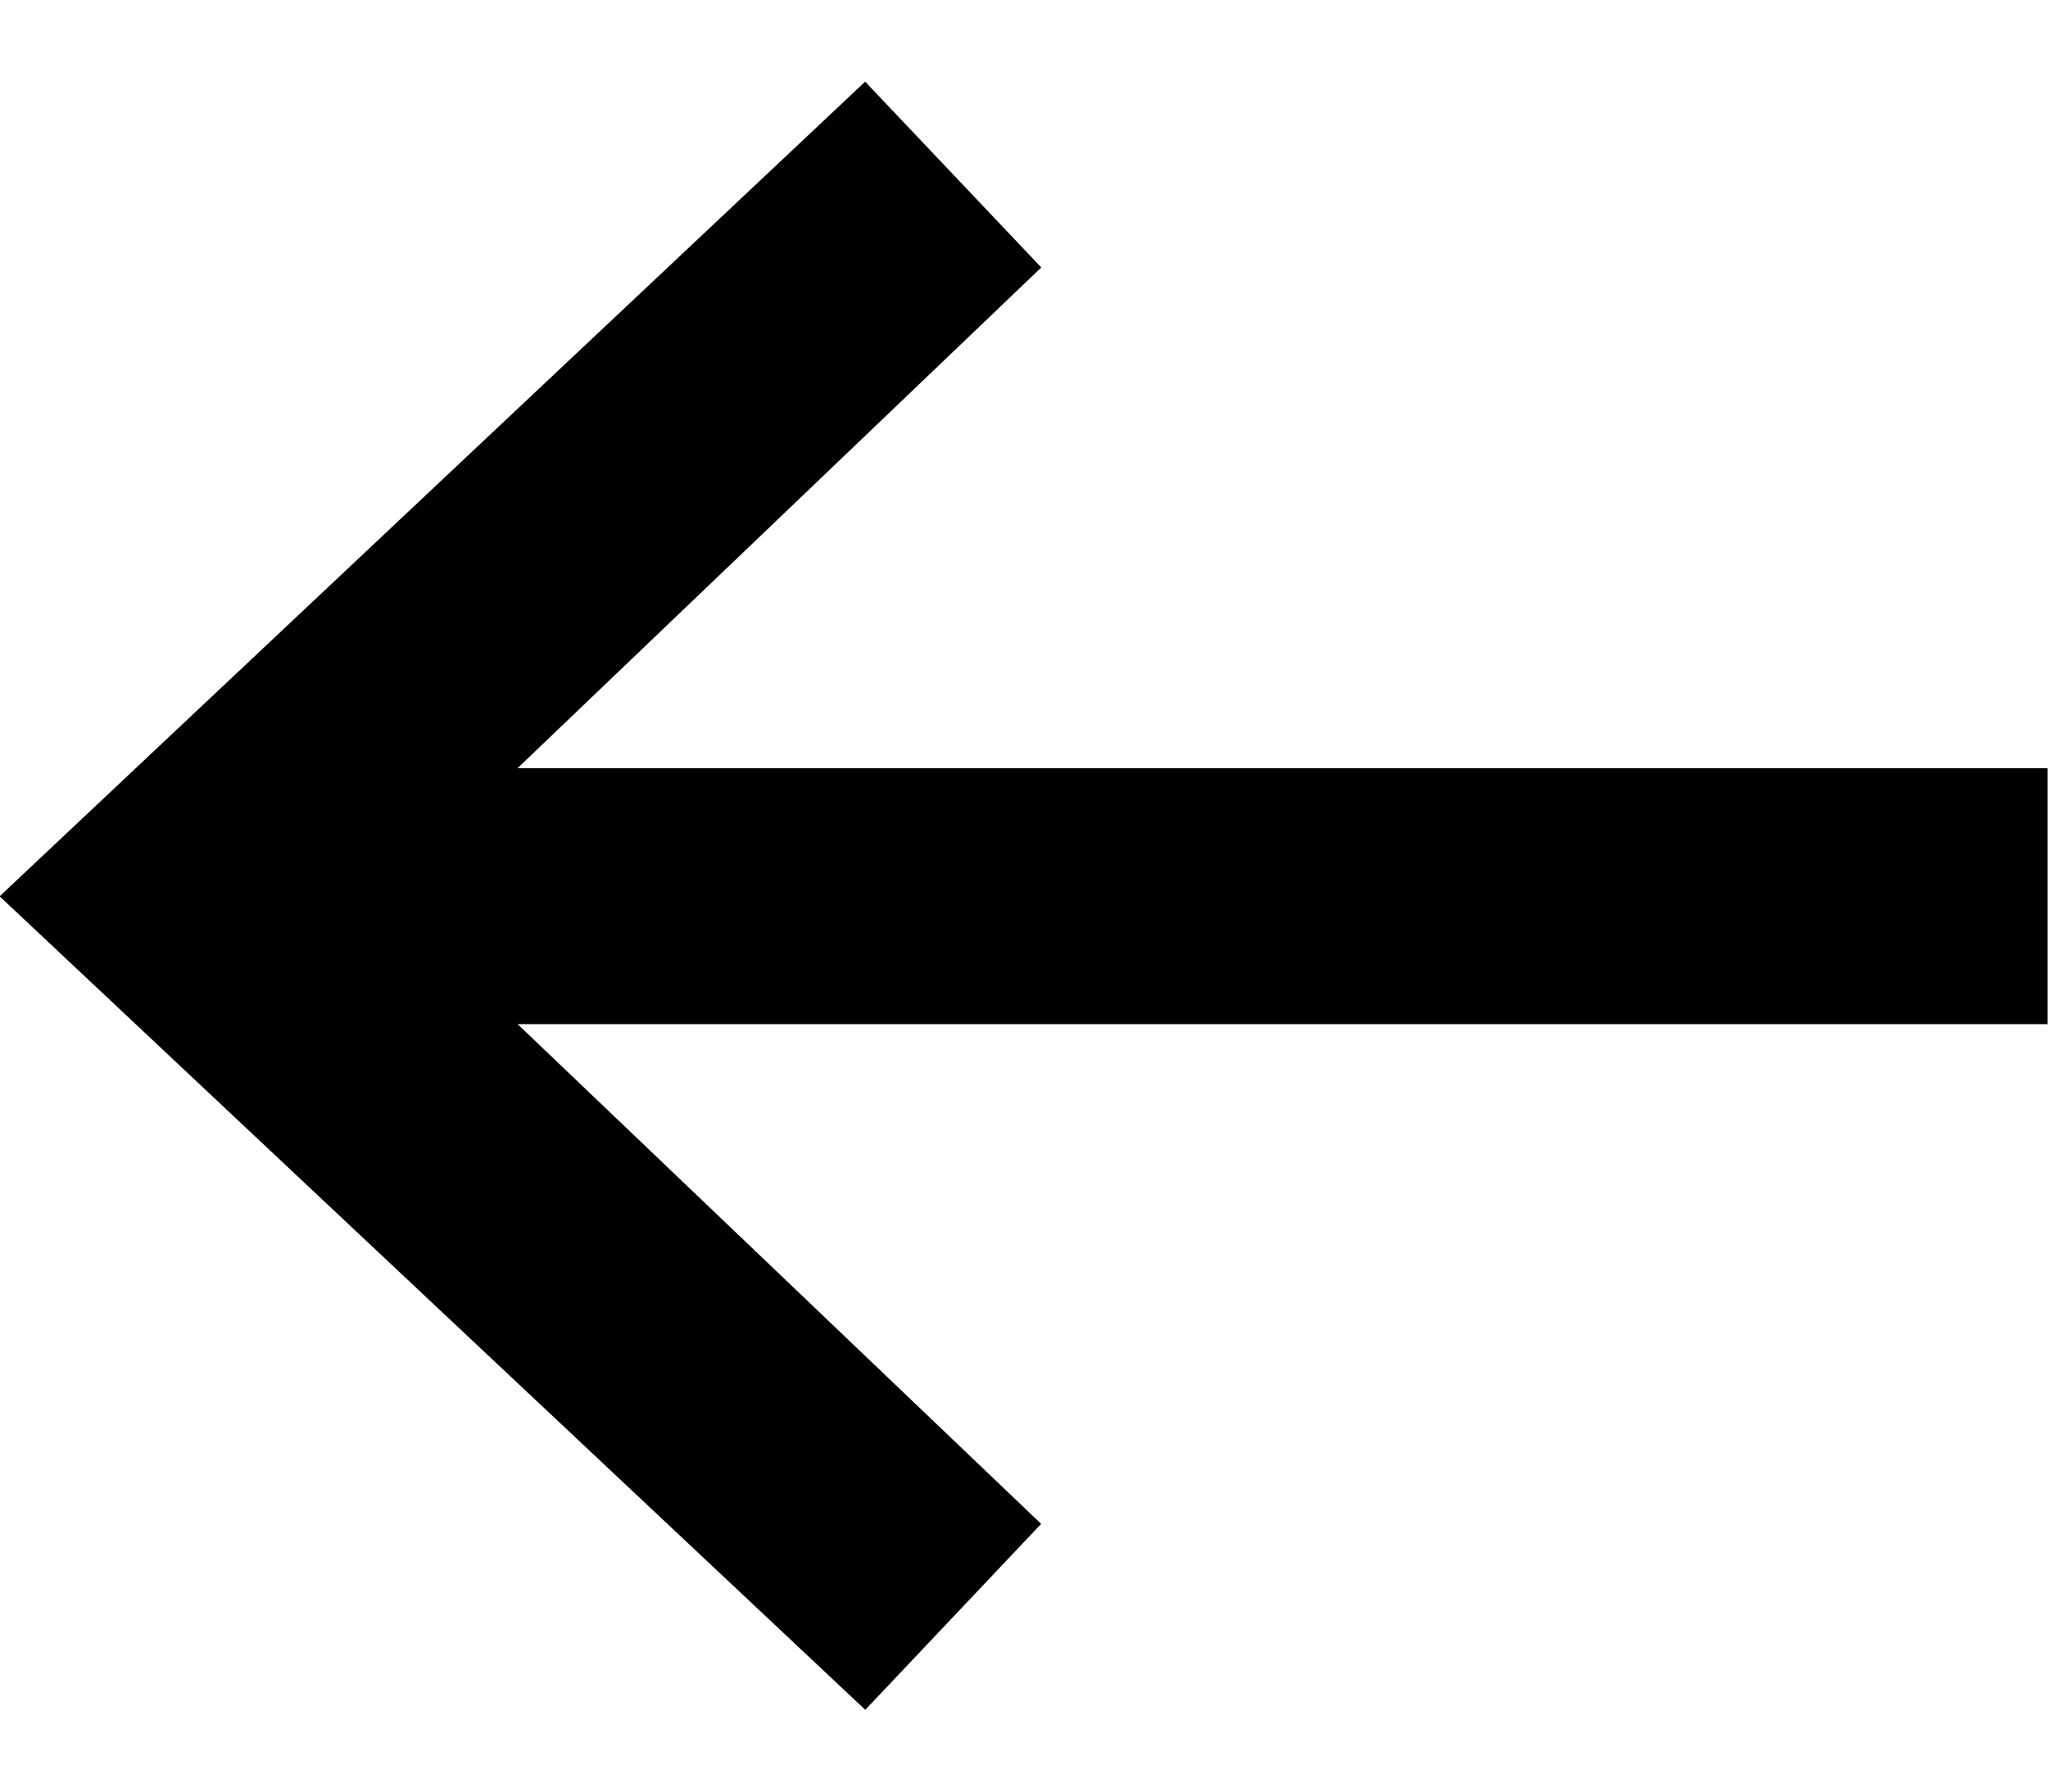 <svg xmlns="http://www.w3.org/2000/svg" viewBox="0 0 16 14"><path d="M9,10.953 L12.905,6.863 L14.358,8.237 L8.001,15 L1.635,8.238 L3.087,6.862 L7,10.954 L7,-1 L9,-1 L9,10.953 Z" transform="rotate(90 7.997 7)"/></svg>